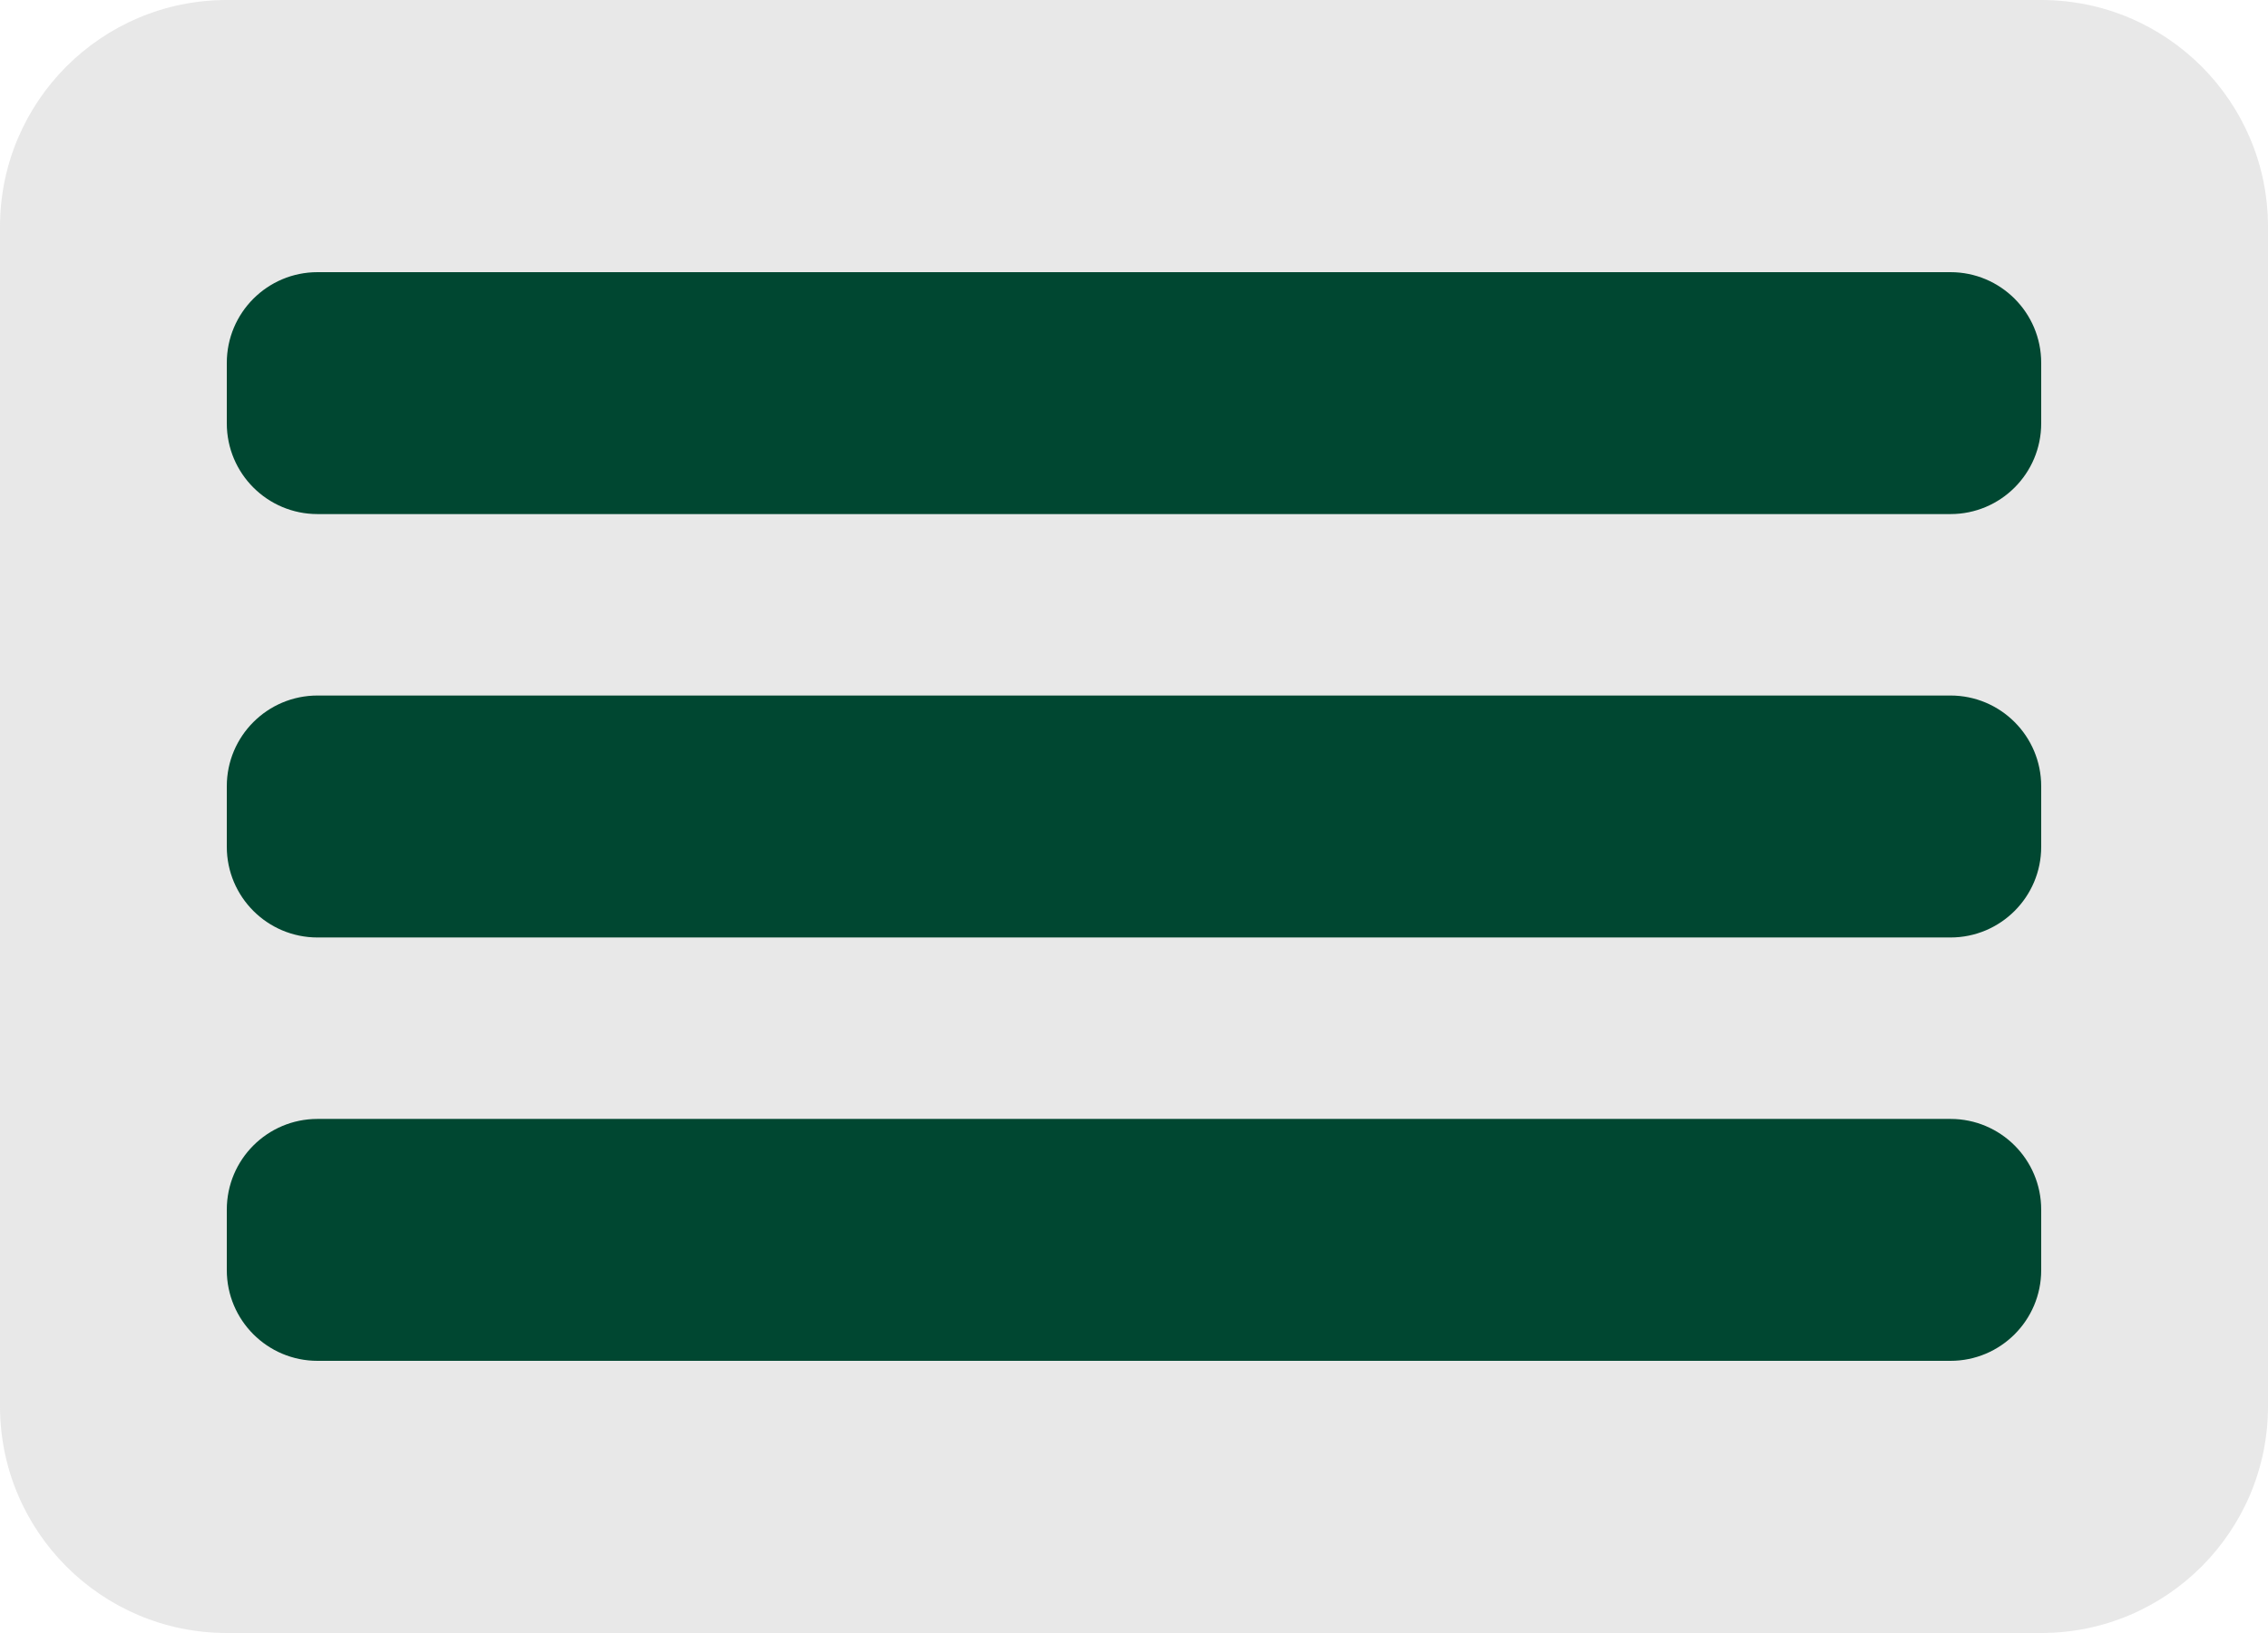 <svg width="50" height="36" viewBox="0 0 50 36" fill="none" xmlns="http://www.w3.org/2000/svg">
<path d="M0 5C0 2.239 2.239 0 5 0H45C47.761 0 50 2.239 50 5V31C50 33.761 47.761 36 45 36H5C2.239 36 0 33.761 0 31V5Z" fill="#D9D9D9" fill-opacity="0.6"/>
<path d="M5 8C5 6.895 5.895 6 7 6H43C44.105 6 45 6.895 45 8V9.333C45 10.438 44.105 11.333 43 11.333H7C5.895 11.333 5 10.438 5 9.333V8Z" fill="#004731"/>
<path d="M5 17.333C5 16.229 5.895 15.333 7 15.333H43C44.105 15.333 45 16.229 45 17.333V18.667C45 19.771 44.105 20.667 43 20.667H7C5.895 20.667 5 19.771 5 18.667V17.333Z" fill="#004731"/>
<path d="M7 24.667C5.895 24.667 5 25.562 5 26.667V28C5 29.105 5.895 30 7 30H43C44.105 30 45 29.105 45 28V26.667C45 25.562 44.105 24.667 43 24.667H7Z" fill="#004731"/>
</svg>
